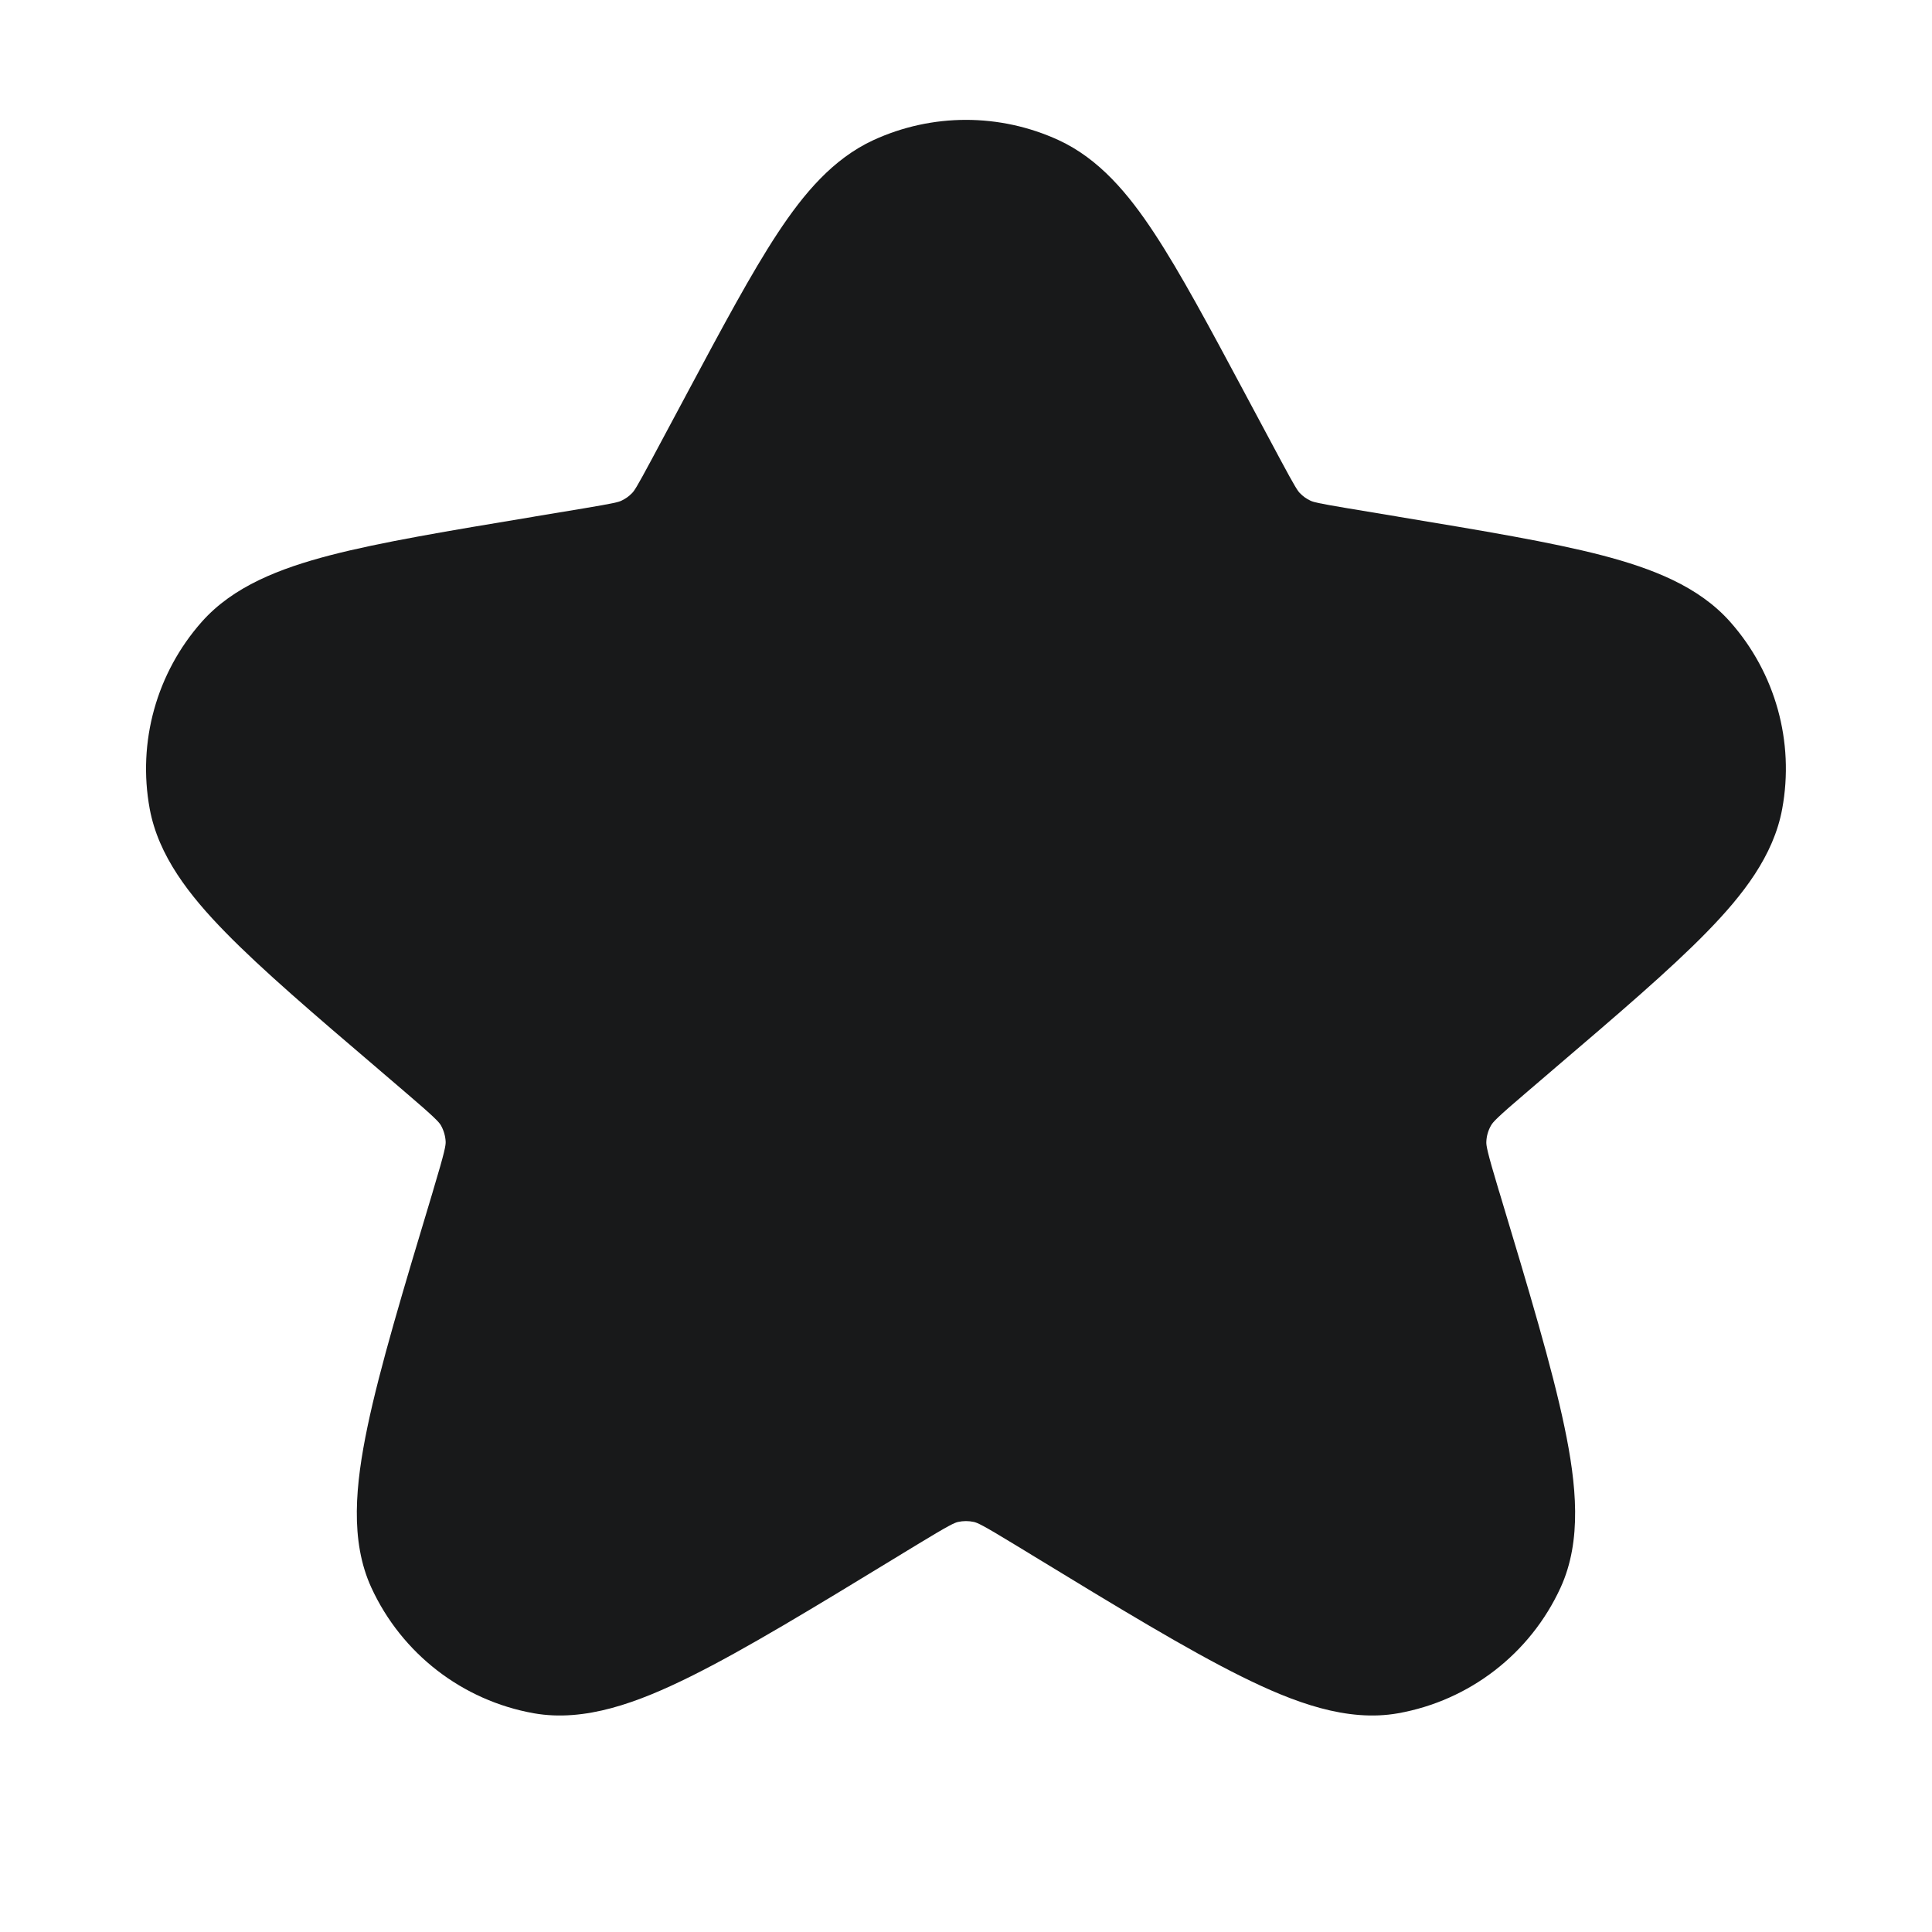 <svg width="24" height="24" viewBox="0 0 24 24" fill="none" xmlns="http://www.w3.org/2000/svg">
<path fill-rule="evenodd" clip-rule="evenodd" d="M13.151 1.741C12.42 1.405 11.579 1.405 10.849 1.741C10.347 1.973 9.984 2.405 9.659 2.898C9.335 3.39 8.978 4.057 8.535 4.885L8.517 4.919L8.092 5.713C7.908 6.056 7.879 6.098 7.852 6.125C7.814 6.165 7.769 6.197 7.719 6.22C7.685 6.236 7.636 6.251 7.252 6.315L6.656 6.414L6.617 6.421C5.57 6.595 4.732 6.734 4.1 6.898C3.476 7.061 2.898 7.283 2.506 7.725C1.945 8.359 1.706 9.216 1.86 10.049C1.968 10.63 2.348 11.119 2.799 11.58C3.255 12.047 3.9 12.599 4.708 13.288L4.738 13.314L5.022 13.557C5.41 13.888 5.454 13.94 5.478 13.981C5.512 14.042 5.532 14.11 5.536 14.18C5.538 14.227 5.529 14.294 5.382 14.783L5.371 14.821C5.007 16.03 4.719 16.986 4.565 17.724C4.416 18.439 4.345 19.138 4.613 19.722C4.99 20.542 5.744 21.125 6.632 21.283C7.265 21.395 7.923 21.151 8.578 20.826C9.254 20.491 10.106 19.972 11.184 19.315L11.218 19.294L11.391 19.189C11.8 18.94 11.858 18.916 11.902 18.906C11.966 18.892 12.033 18.892 12.097 18.906C12.141 18.916 12.2 18.94 12.608 19.189L12.781 19.294L12.815 19.315L12.815 19.315C13.893 19.972 14.746 20.491 15.422 20.826C16.076 21.151 16.735 21.395 17.367 21.283C18.255 21.125 19.01 20.542 19.386 19.722C19.654 19.138 19.584 18.439 19.434 17.724C19.28 16.986 18.993 16.03 18.629 14.821L18.617 14.783C18.47 14.294 18.461 14.227 18.464 14.18C18.467 14.11 18.487 14.042 18.522 13.981C18.545 13.94 18.589 13.888 18.978 13.557L19.262 13.314L19.292 13.288C20.099 12.599 20.745 12.047 21.201 11.58C21.652 11.119 22.032 10.63 22.139 10.049C22.293 9.216 22.055 8.359 21.493 7.725C21.101 7.283 20.523 7.061 19.899 6.898C19.267 6.734 18.43 6.595 17.382 6.421L17.382 6.421L17.343 6.414L16.747 6.315C16.363 6.251 16.314 6.236 16.28 6.22C16.23 6.197 16.185 6.165 16.147 6.125C16.121 6.098 16.091 6.056 15.907 5.713L15.482 4.919L15.464 4.885C15.021 4.057 14.664 3.39 14.34 2.898C14.016 2.405 13.653 1.973 13.151 1.741Z" fill="#18191A"/>
</svg>
